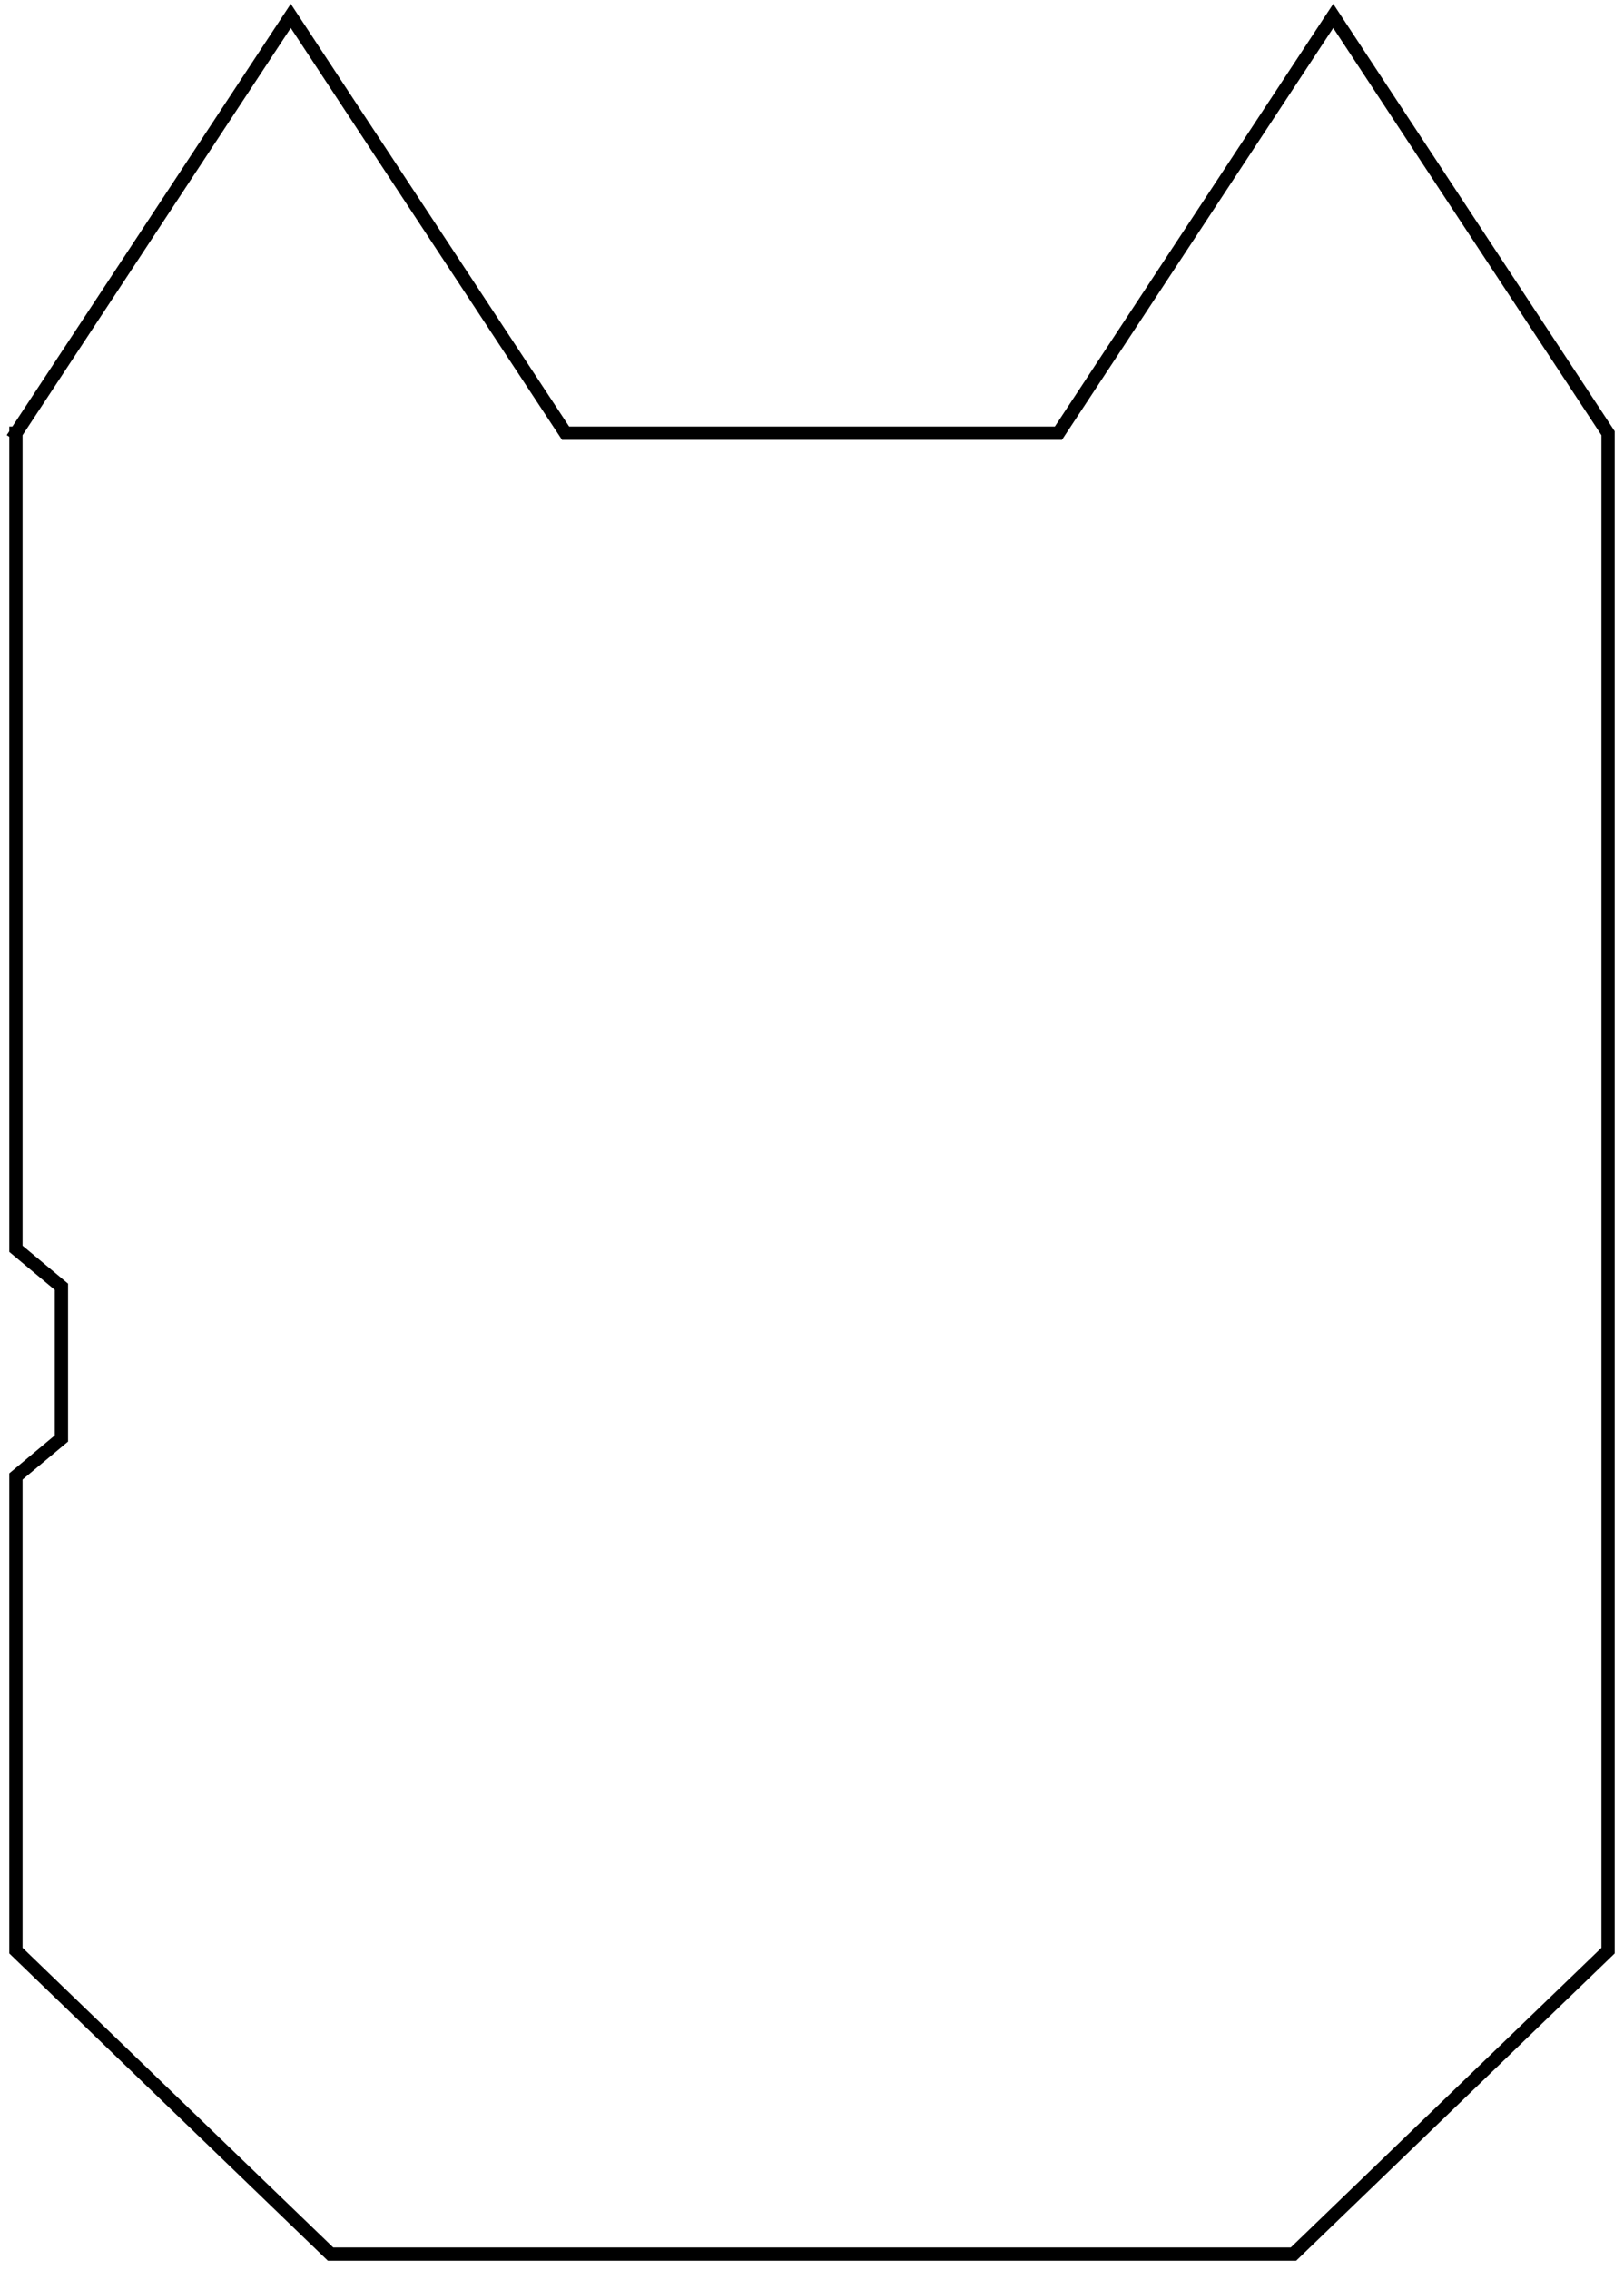 <?xml version="1.0"?>
<!DOCTYPE svg PUBLIC "-//W3C//DTD SVG 1.1//EN" "http://www.w3.org/Graphics/SVG/1.1/DTD/svg11.dtd">
<svg width="42.84mm" height="59.84mm" viewBox="0 0 42.84 59.84" xmlns="http://www.w3.org/2000/svg" version="1.1">
<g id="Sketch" transform="translate(21.42,31.42) scale(1,-1)">
<path id="Sketch_w0000"  d="M -21.0 20.0 L -13.75 31.0 L -6.5 20.0 L 6.5 20.0 L 13.75 31.0 L 21.0 20.0 L 21.0 -20.0 L 12.7 -28.0 L -12.7 -28.0 L -21.0 -20.0 L -21.0 -7.5 L -19.8 -6.5 L -19.8 -2.5 L -21.0 -1.5 L -21.0 20.0 " stroke="#000000" stroke-width="0.35 px" style="stroke-width:0.35;stroke-miterlimit:4;stroke-dasharray:none;stroke-linecap:square;fill:none;fill-opacity:1;fill-rule: evenodd"/>
<title>b'Sketch'</title>
</g>
</svg>